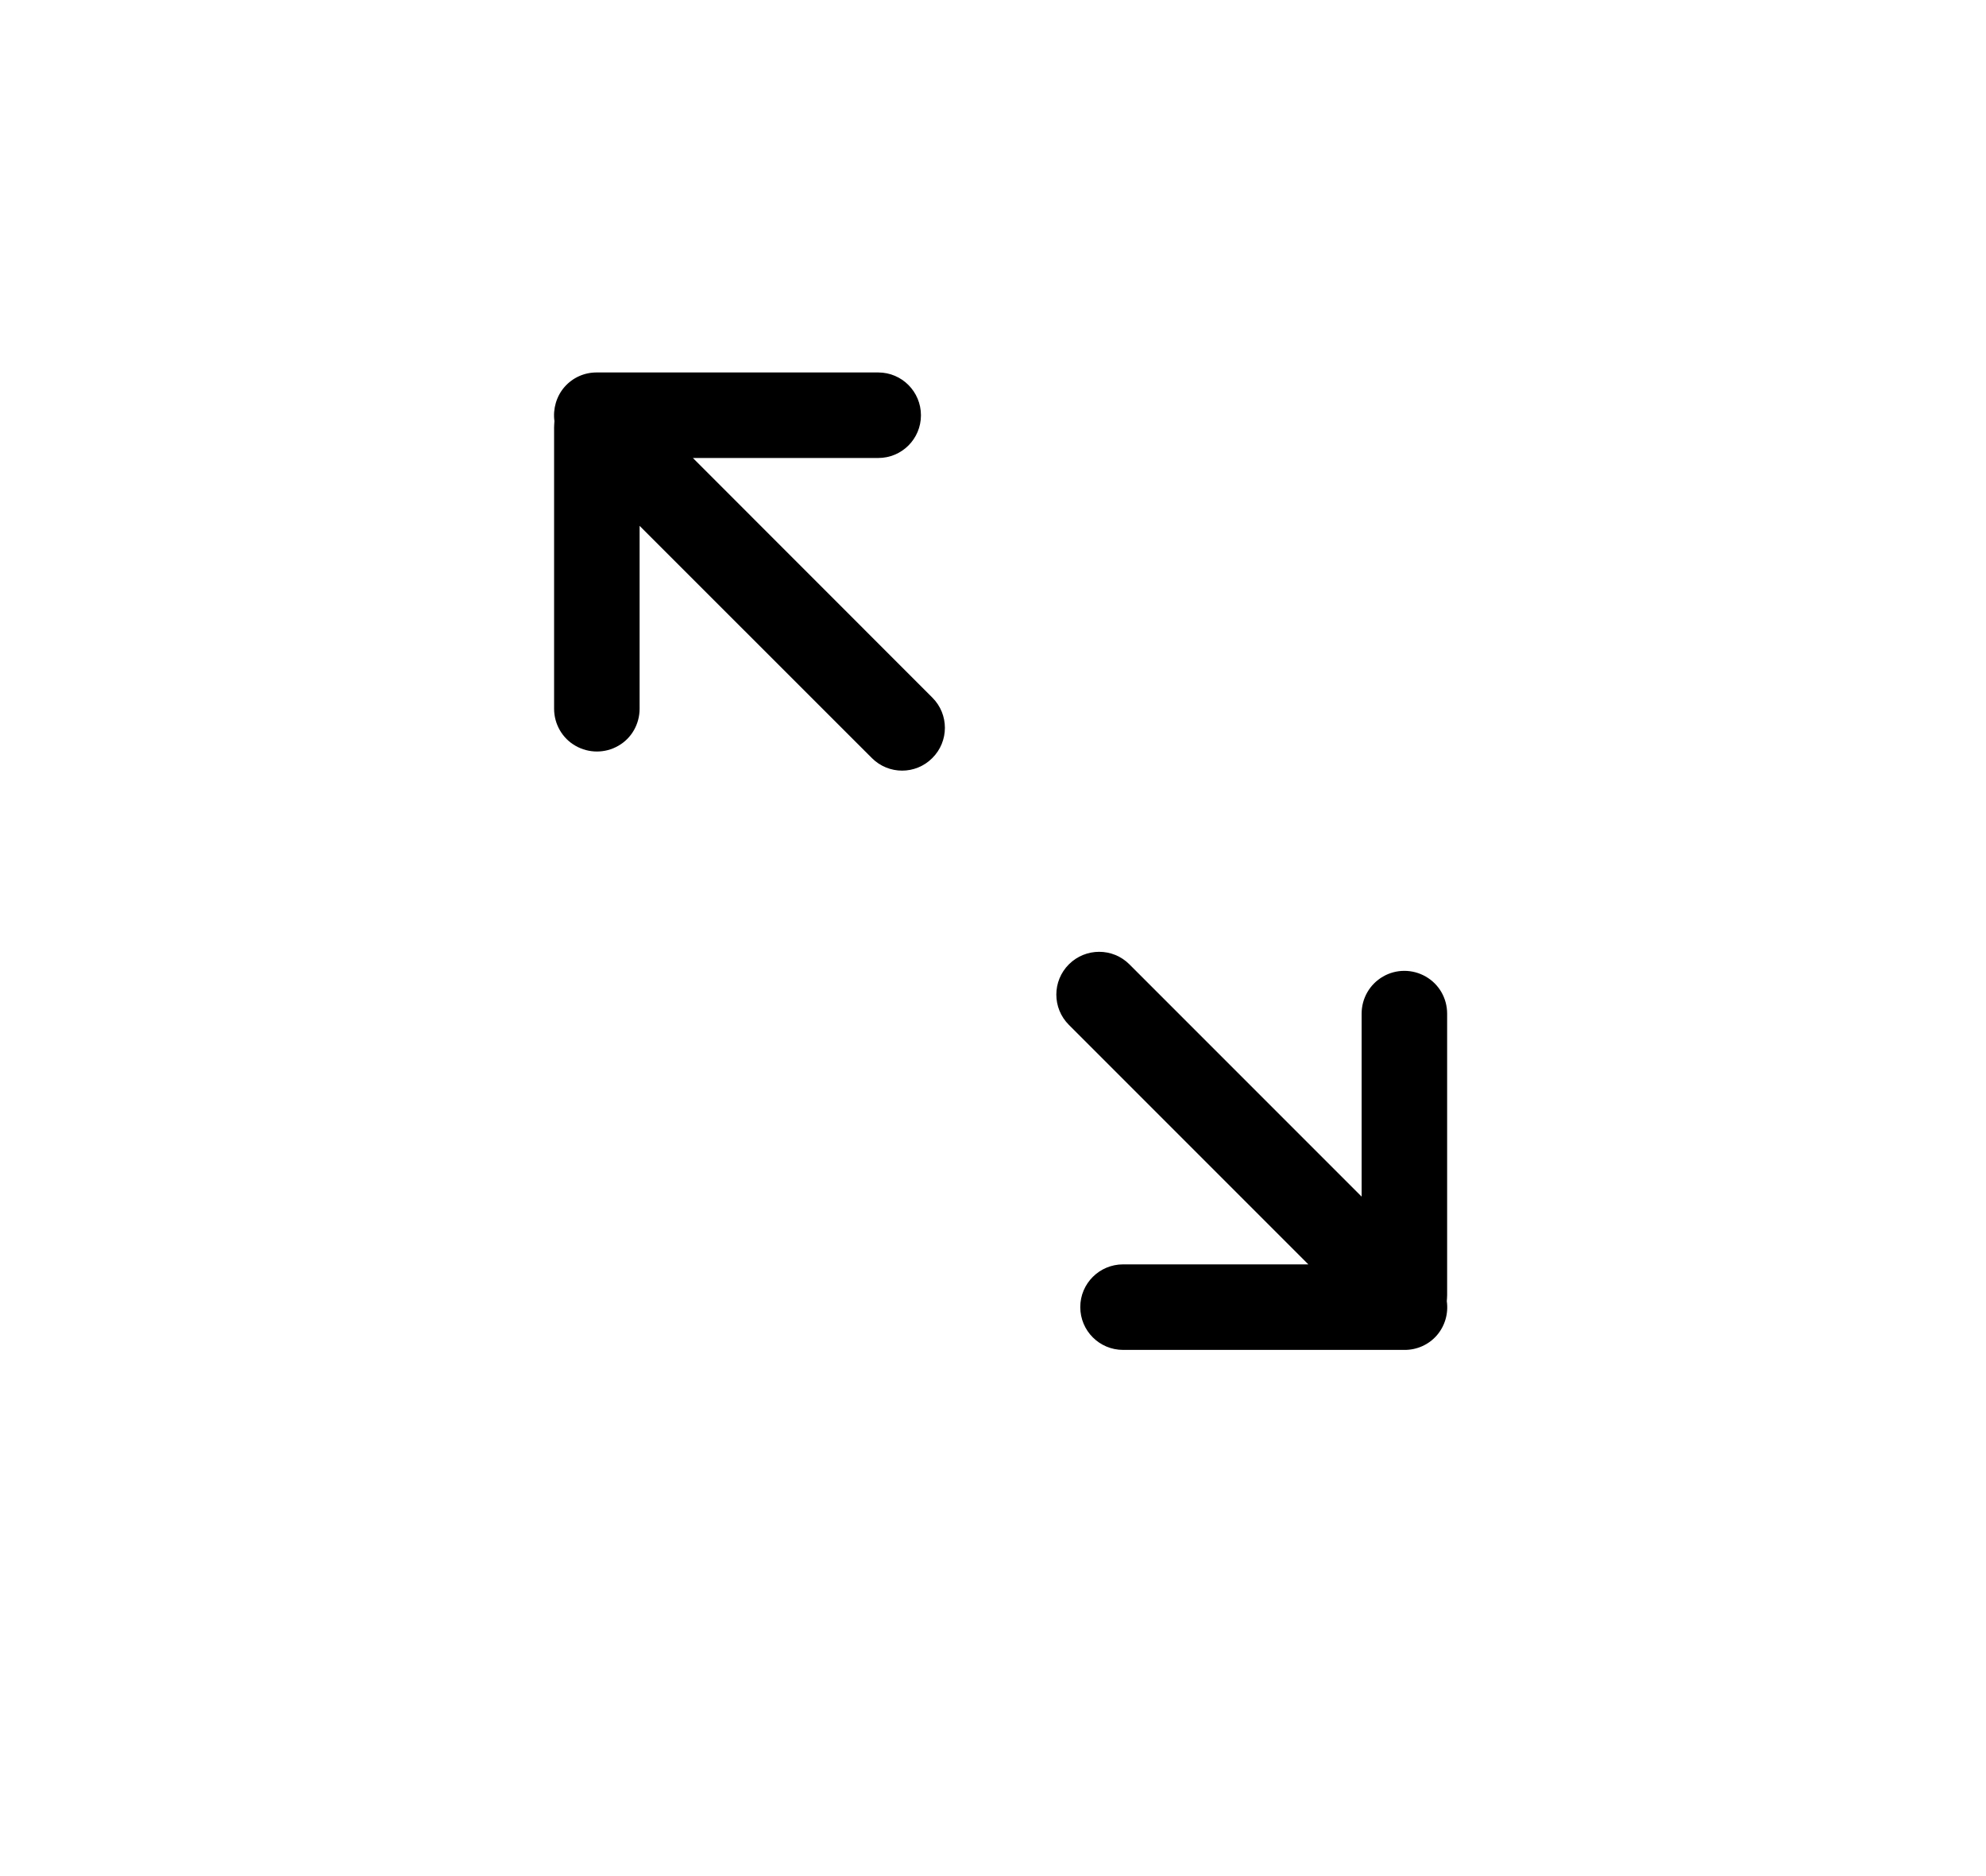 <svg width="18" height="17" viewBox="0 0 18 17" fill="none"
    xmlns="http://www.w3.org/2000/svg">
    <path d="M13.022 12.101C13.096 12.016 13.129 11.902 13.113 11.791C13.114 11.773 13.116 11.754 13.116 11.737L13.116 9.185C13.116 9.046 13.043 8.918 12.922 8.849C12.802 8.78 12.654 8.78 12.535 8.849C12.415 8.918 12.341 9.046 12.341 9.185L12.341 10.843L10.236 8.738C10.085 8.587 9.84 8.587 9.688 8.738C9.536 8.89 9.536 9.135 9.688 9.287L11.858 11.457L10.179 11.457C9.965 11.457 9.791 11.63 9.791 11.844C9.791 12.059 9.965 12.232 10.179 12.232L12.729 12.232C12.841 12.233 12.949 12.185 13.022 12.101Z" fill="currentColor"/>
    <path d="M5.116 3.507C5.043 3.591 5.01 3.705 5.025 3.816C5.024 3.835 5.022 3.854 5.022 3.871L5.022 6.422C5.022 6.561 5.096 6.69 5.216 6.758C5.336 6.827 5.485 6.827 5.604 6.758C5.724 6.69 5.797 6.561 5.797 6.422L5.797 4.765L7.902 6.869C8.054 7.021 8.299 7.021 8.45 6.869C8.602 6.718 8.602 6.472 8.45 6.321L6.28 4.15L7.96 4.15C8.174 4.15 8.347 3.977 8.347 3.763C8.347 3.549 8.174 3.375 7.96 3.375L5.41 3.375C5.297 3.374 5.19 3.422 5.116 3.507Z" fill="currentColor"/>
</svg>
